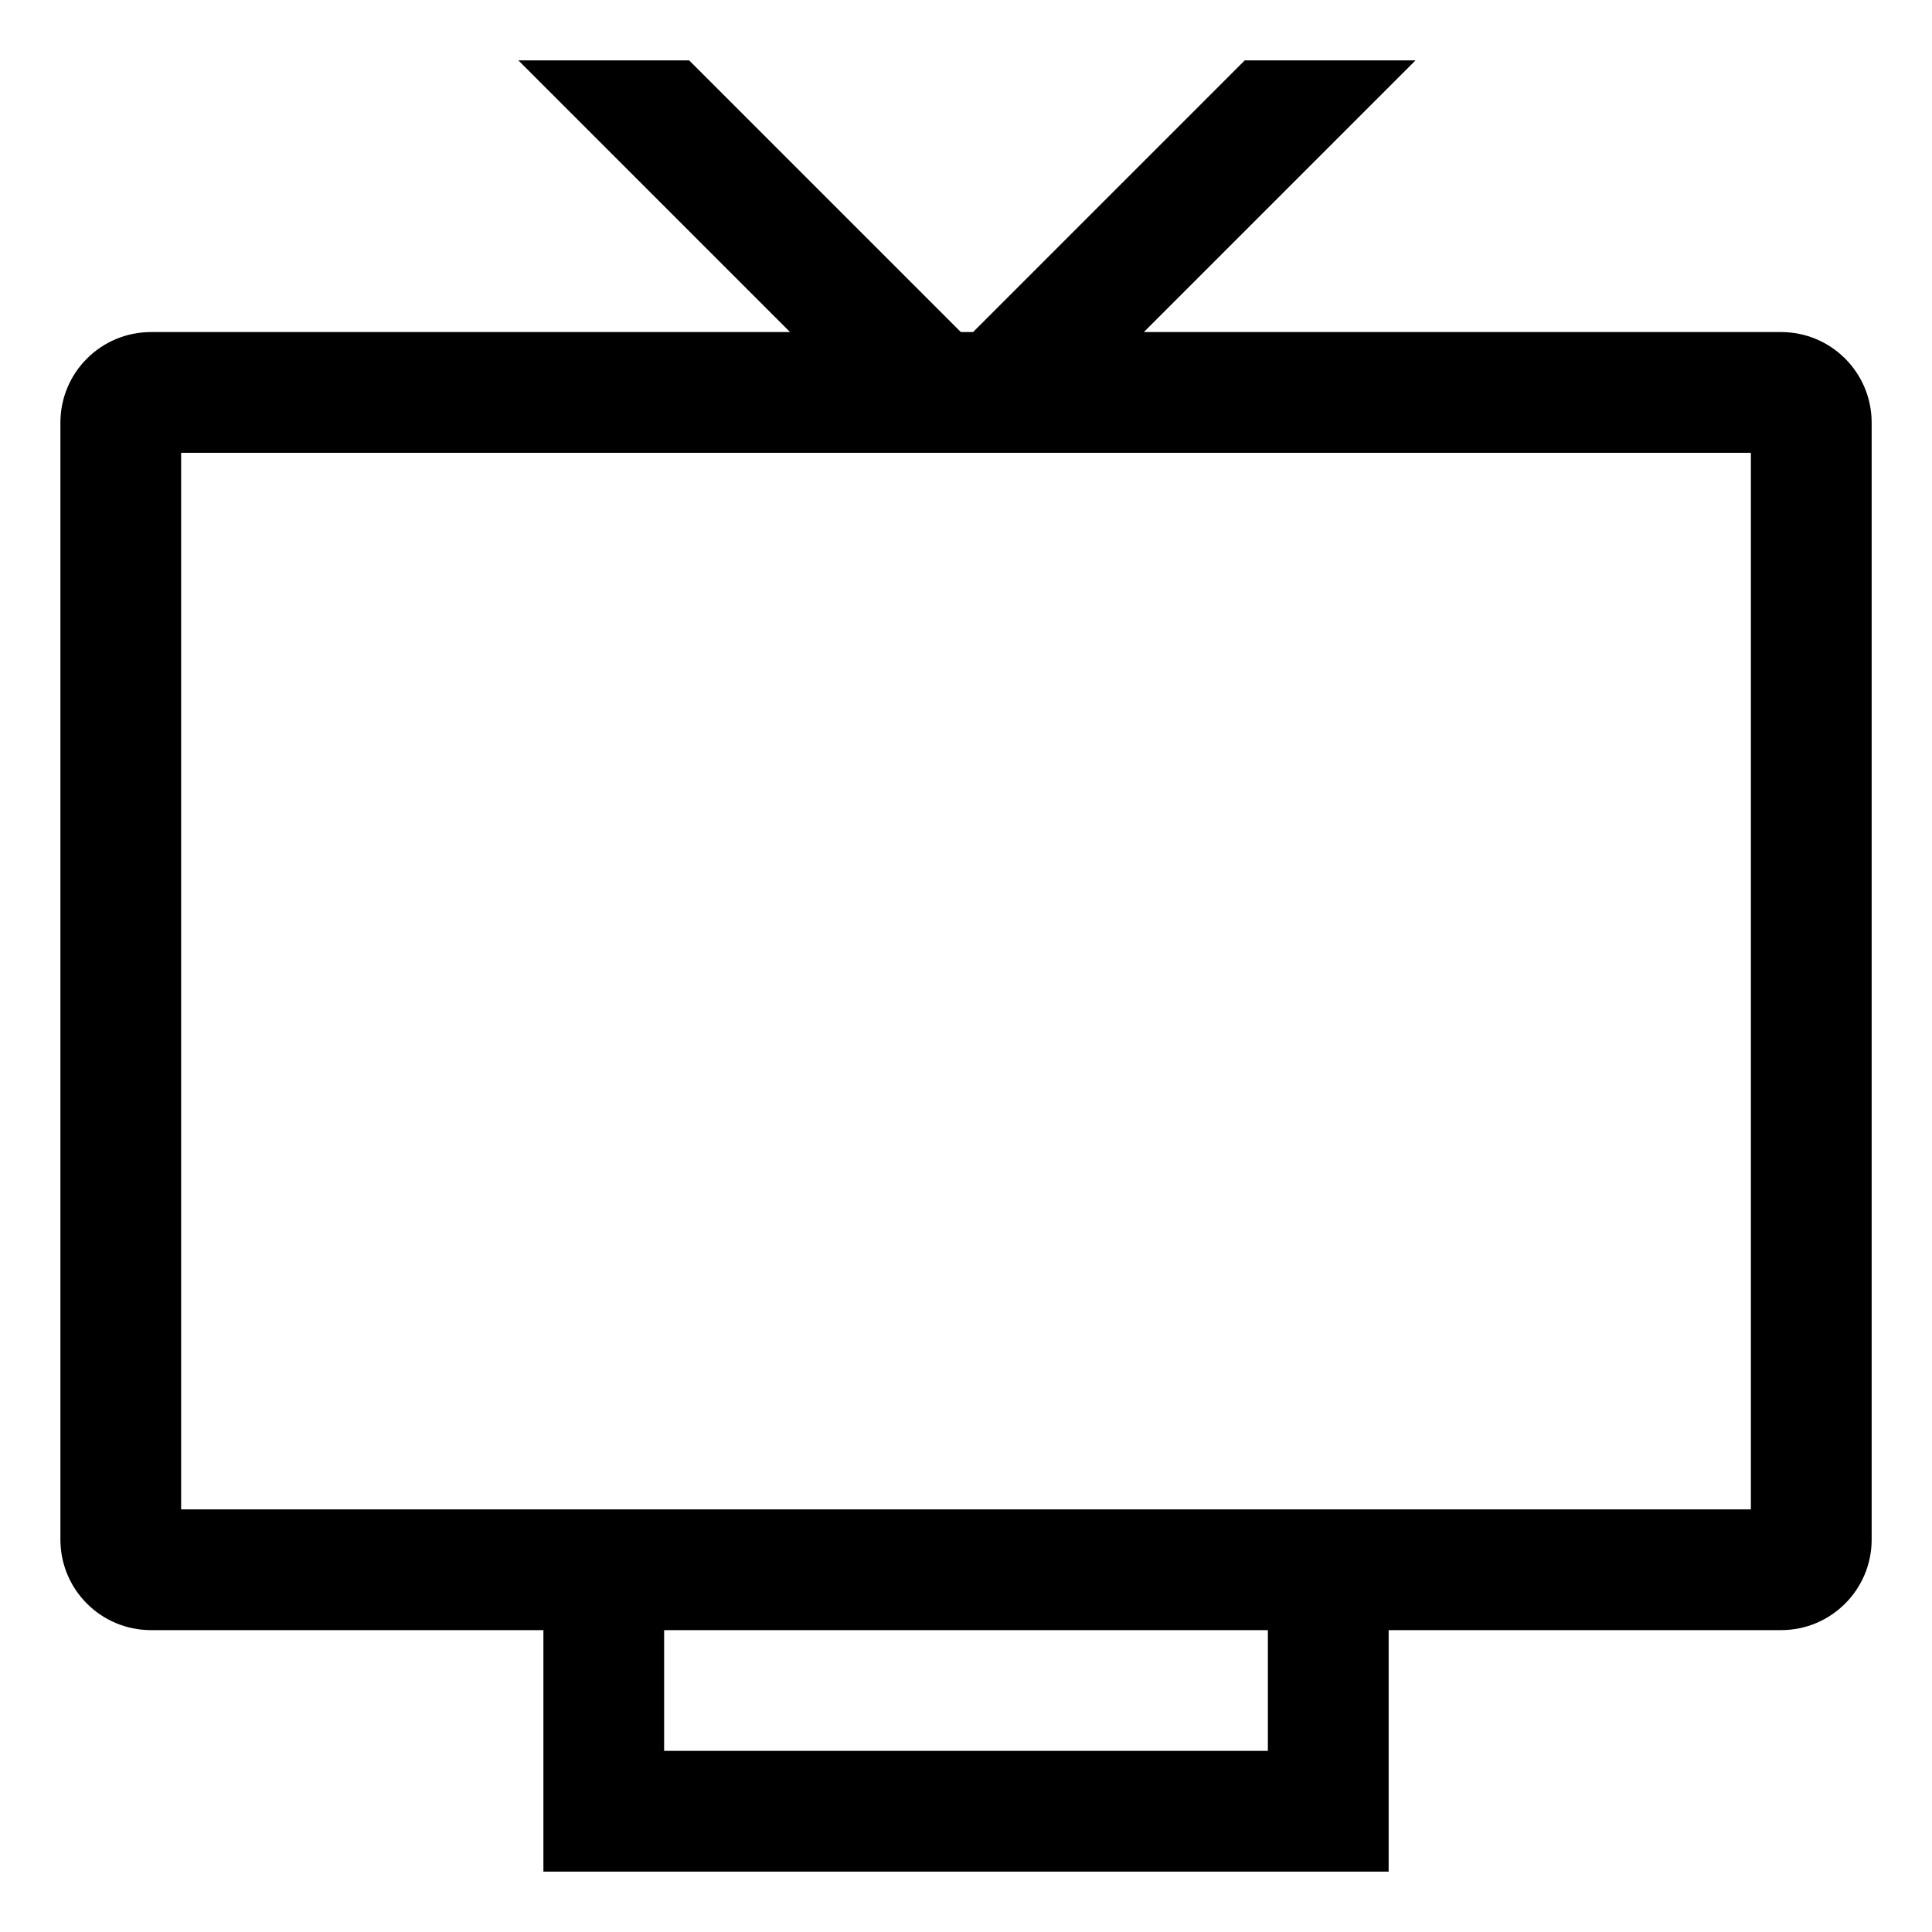 <!-- Generated by IcoMoon.io -->
<svg version="1.1" xmlns="http://www.w3.org/2000/svg" width="64" height="64" viewBox="0 0 64 64">
<title>tv</title>
<path d="M59 11h-21.109l9-9h-5.657l-9 9h-0.405l-9-9h-5.657l9 9h-21.171c-1.657 0-3 1.343-3 3v0 37c0 1.657 1.343 3 3 3v0h13v8h28v-8h13c1.657 0 3-1.343 3-3v0-37c0-1.657-1.343-3-3-3v0zM42 58h-20v-4h20zM58 50h-52v-35h52z"></path>
</svg>
